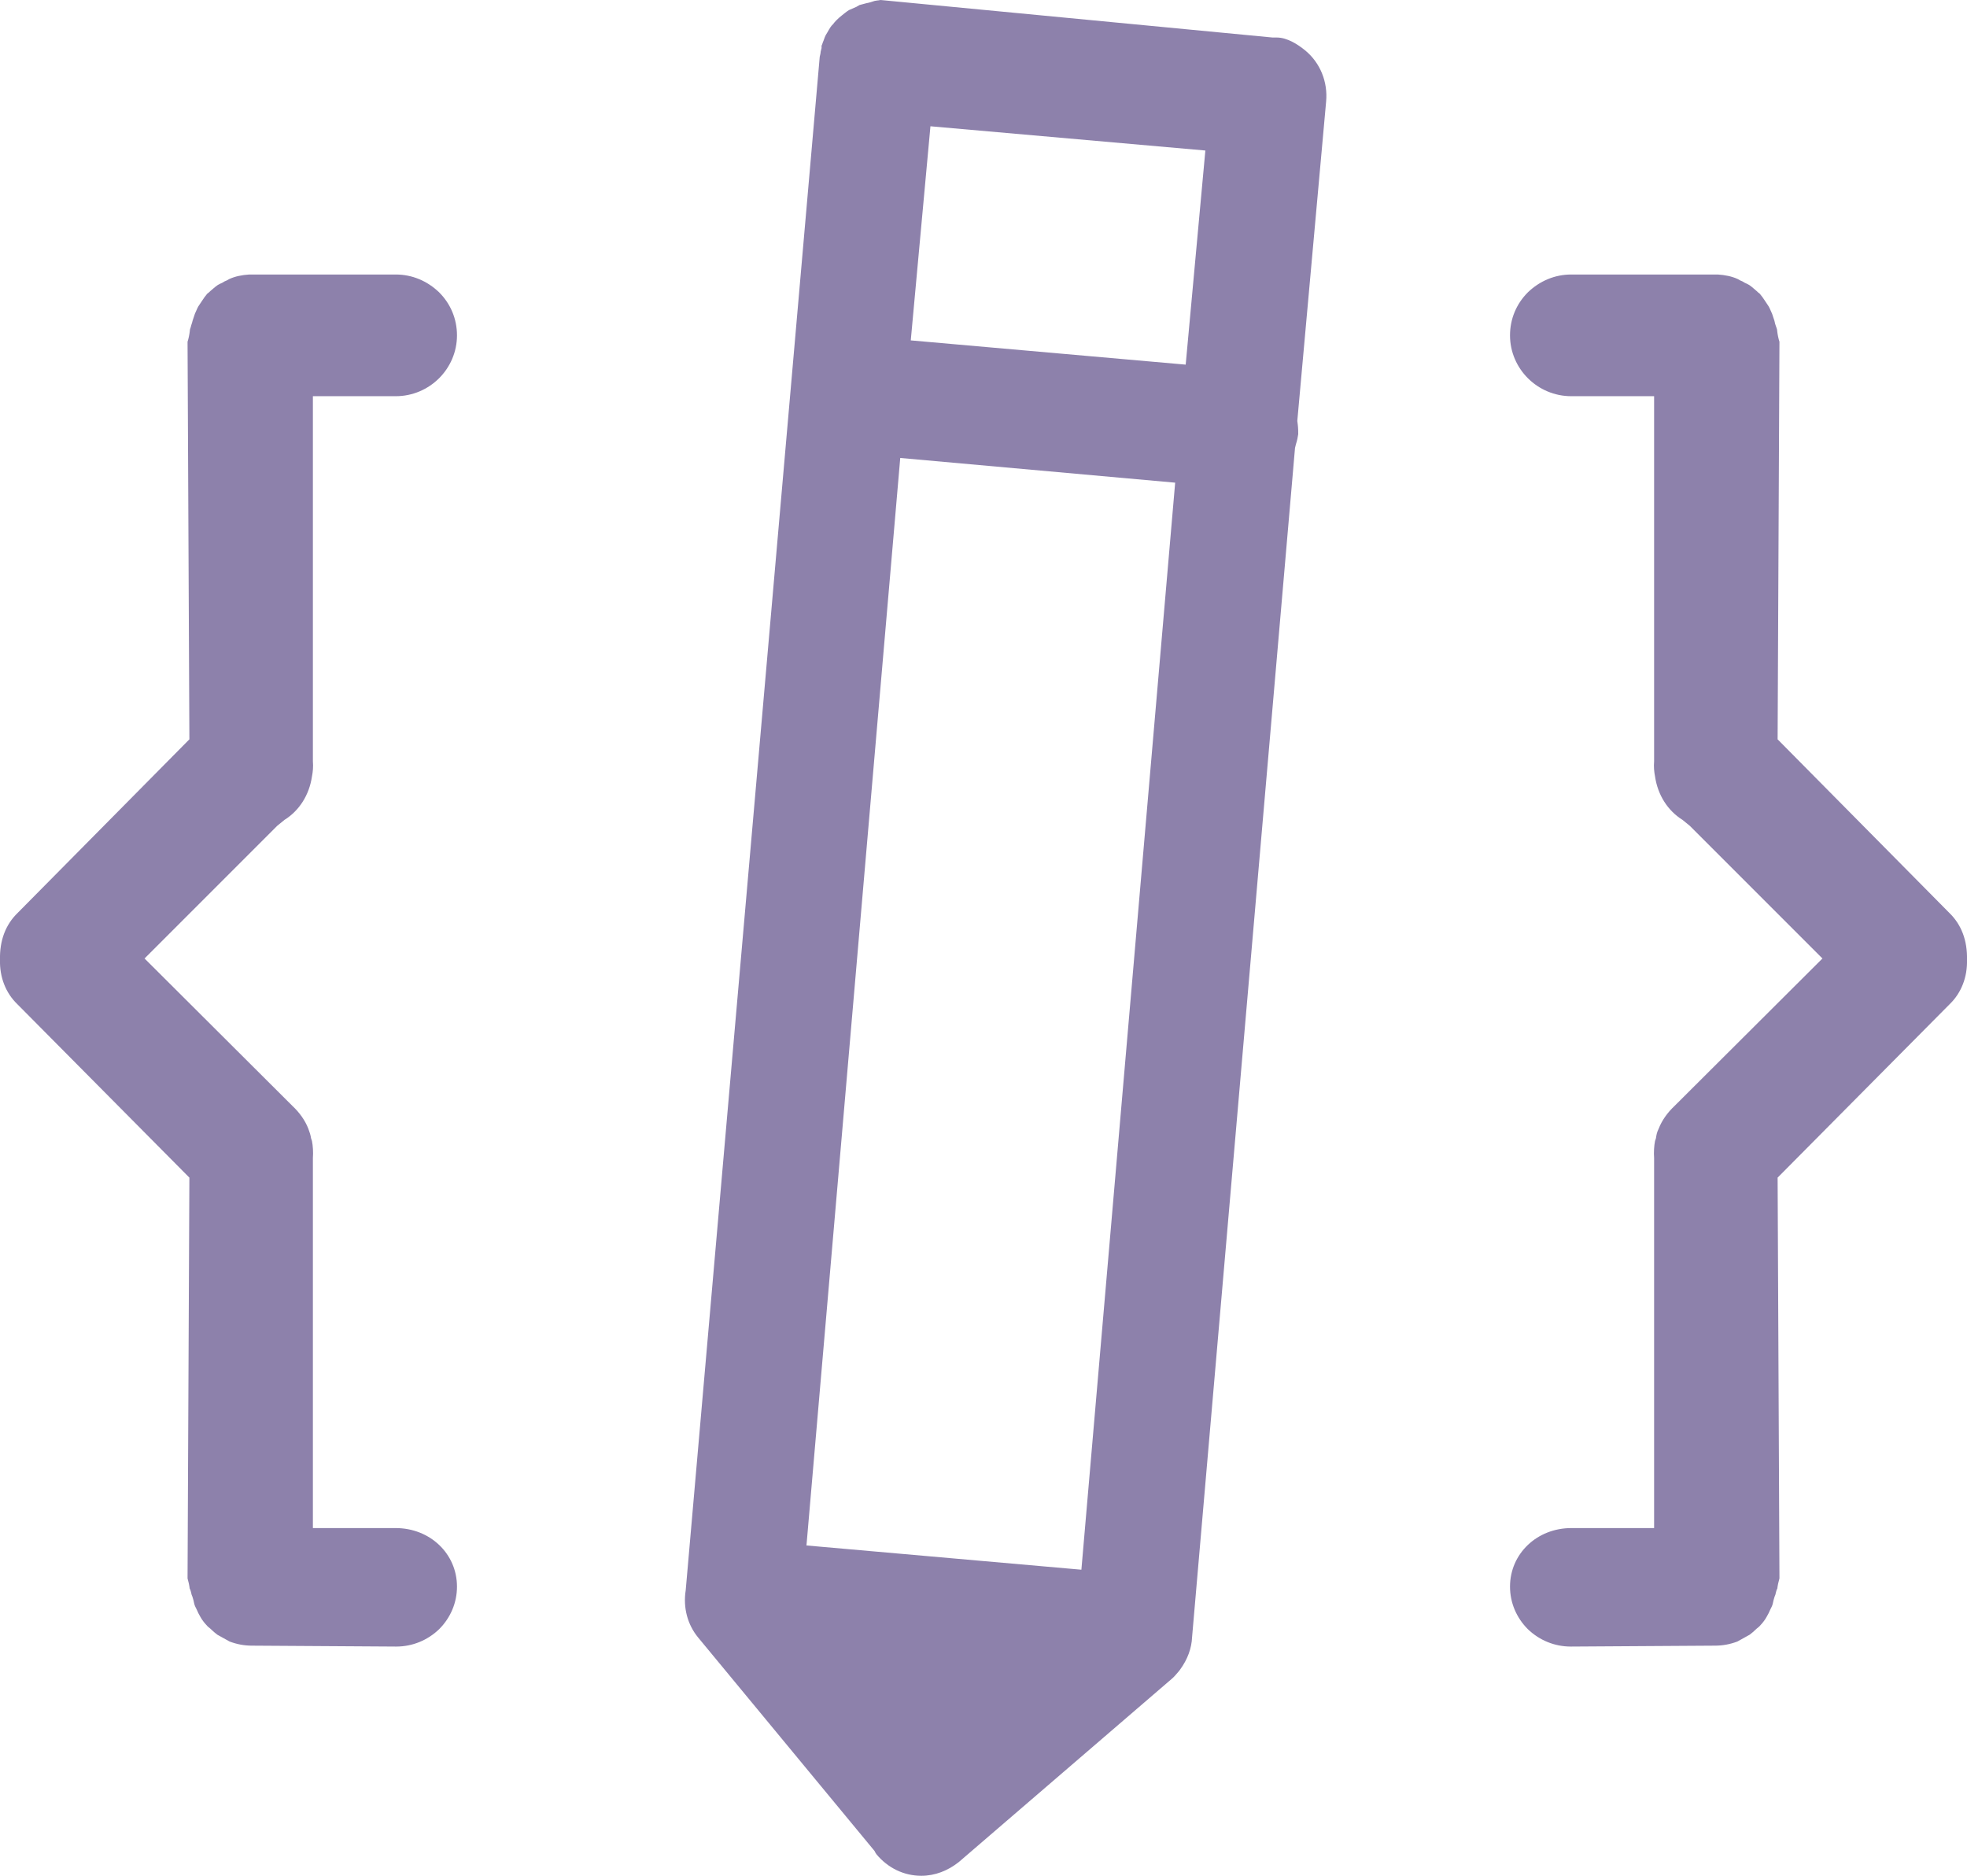<?xml version="1.0" encoding="utf-8"?>
<svg xmlns="http://www.w3.org/2000/svg"
	xmlns:xlink="http://www.w3.org/1999/xlink"
	width="43px" height="41px" viewBox="0 0 43 41">
<path fillRule="evenodd" d="M 43 20.98C 43.01 21.35 42.88 21.7 42.62 21.95 42.62 21.95 38.86 25.74 38.86 25.74 38.86 25.74 38.9 34.5 38.9 34.5 38.88 34.57 38.86 34.65 38.85 34.75 38.85 34.73 38.85 34.71 38.85 34.72 38.83 34.77 38.82 34.82 38.81 34.86 38.79 34.9 38.78 34.95 38.77 34.98 38.76 35.03 38.75 35.08 38.73 35.12 38.73 35.12 38.7 35.18 38.7 35.18 38.68 35.23 38.65 35.29 38.62 35.34 38.62 35.34 38.59 35.39 38.59 35.39 38.55 35.45 38.5 35.51 38.46 35.55 38.46 35.55 38.4 35.6 38.4 35.6 38.35 35.65 38.29 35.7 38.25 35.73 38.22 35.75 38.19 35.76 38.16 35.78 38.16 35.78 37.98 35.88 37.98 35.88 37.82 35.94 37.66 35.97 37.49 35.97 37.49 35.97 34.34 35.99 34.34 35.99 33.98 35.99 33.65 35.85 33.4 35.61 33.15 35.36 33.01 35.03 33.01 34.68 33.01 33.96 33.6 33.4 34.35 33.4 34.35 33.4 36.16 33.4 36.16 33.4 36.16 33.4 36.16 25.31 36.16 25.31 36.15 25.19 36.16 25.04 36.18 24.94 36.18 24.94 36.2 24.88 36.2 24.88 36.21 24.81 36.22 24.75 36.26 24.67 36.33 24.49 36.45 24.32 36.61 24.17 36.61 24.17 39.84 20.95 39.84 20.95 39.84 20.95 36.94 18.05 36.94 18.05 36.94 18.05 36.78 17.92 36.78 17.92 36.46 17.72 36.24 17.38 36.18 16.97 36.16 16.87 36.15 16.76 36.16 16.64 36.16 16.64 36.16 8.66 36.16 8.66 36.16 8.66 34.35 8.66 34.35 8.66 33.61 8.66 33.01 8.06 33.01 7.33 33.01 6.97 33.15 6.64 33.4 6.39 33.66 6.14 33.99 6 34.35 6 34.35 6 37.47 6 37.47 6 37.47 6 37.55 6 37.55 6 37.71 6.01 37.86 6.04 37.99 6.1 38.02 6.12 38.06 6.14 38.09 6.15 38.09 6.15 38.14 6.18 38.14 6.18 38.18 6.2 38.21 6.21 38.24 6.23 38.3 6.27 38.35 6.32 38.4 6.36 38.42 6.38 38.44 6.4 38.47 6.42 38.51 6.47 38.55 6.52 38.58 6.57 38.58 6.57 38.62 6.63 38.62 6.63 38.65 6.67 38.68 6.72 38.7 6.77 38.71 6.8 38.73 6.83 38.74 6.86 38.76 6.91 38.77 6.96 38.79 7.01 38.8 7.06 38.81 7.1 38.83 7.15 38.84 7.18 38.85 7.2 38.85 7.23 38.86 7.32 38.88 7.41 38.9 7.47 38.9 7.47 38.86 16.16 38.86 16.16 38.86 16.16 42.61 19.95 42.61 19.95 42.88 20.21 43.01 20.56 43 20.98ZM 28.37 9.28C 28.38 9.36 28.38 9.43 28.38 9.49 28.37 9.55 28.36 9.62 28.33 9.71 28.33 9.71 28.31 9.79 28.31 9.79 28.31 9.79 26.06 35.78 26.06 35.78 26.05 36.03 25.96 36.27 25.8 36.49 25.8 36.49 25.77 36.53 25.77 36.53 25.71 36.6 25.66 36.66 25.61 36.7 25.61 36.7 20.96 40.7 20.96 40.7 20.72 40.89 20.44 41 20.14 41 19.76 41 19.41 40.83 19.16 40.53 19.15 40.51 19.13 40.49 19.12 40.46 19.12 40.46 15.26 35.79 15.26 35.79 15.03 35.51 14.93 35.14 14.99 34.76 14.99 34.76 17.92 1.24 17.92 1.24 17.93 1.2 17.94 1.16 17.94 1.13 17.94 1.13 17.96 1.05 17.96 1.05 17.96 1.03 17.96 1.01 17.96 1 17.97 0.98 17.98 0.95 17.99 0.92 18.01 0.88 18.02 0.83 18.05 0.77 18.05 0.77 18.08 0.72 18.08 0.72 18.11 0.67 18.14 0.61 18.18 0.56 18.18 0.56 18.21 0.53 18.21 0.53 18.26 0.46 18.31 0.42 18.34 0.39 18.34 0.39 18.4 0.34 18.4 0.34 18.45 0.3 18.51 0.25 18.56 0.22 18.56 0.22 18.72 0.15 18.72 0.15 18.74 0.14 18.77 0.12 18.79 0.11 18.84 0.1 18.89 0.08 18.94 0.07 19 0.06 19.06 0.04 19.12 0.02 19.14 0.02 19.16 0.01 19.18 0.01 19.21 0.01 19.23 0 19.25-0 19.25-0 27.82 0.82 27.82 0.82 27.82 0.82 27.91 0.82 27.91 0.82 28.14 0.82 28.37 0.97 28.53 1.1 28.86 1.37 29.03 1.79 28.99 2.22 28.99 2.22 28.36 9.2 28.36 9.2 28.36 9.2 28.37 9.28 28.37 9.28ZM 17.63 33.78C 17.63 33.78 23.64 34.31 23.64 34.31 23.64 34.31 25.69 10.55 25.69 10.55 25.69 10.55 19.68 10.01 19.68 10.01 19.68 10.01 17.63 33.78 17.63 33.78ZM 20.34 2.76C 20.34 2.76 19.91 7.44 19.91 7.44 19.91 7.44 25.92 7.97 25.92 7.97 25.92 7.97 26.35 3.29 26.35 3.29 26.35 3.29 20.34 2.76 20.34 2.76ZM 6.74 24.67C 6.77 24.75 6.79 24.81 6.8 24.88 6.8 24.88 6.82 24.94 6.82 24.94 6.84 25.04 6.85 25.19 6.84 25.31 6.84 25.31 6.84 33.4 6.84 33.4 6.84 33.4 8.65 33.4 8.65 33.4 9.4 33.4 9.99 33.96 9.99 34.68 9.99 35.03 9.85 35.36 9.6 35.61 9.35 35.85 9.02 35.99 8.66 35.99 8.66 35.99 5.51 35.97 5.51 35.97 5.34 35.97 5.18 35.94 5.02 35.88 5.02 35.88 4.84 35.78 4.84 35.78 4.81 35.76 4.78 35.75 4.75 35.73 4.71 35.7 4.65 35.65 4.6 35.6 4.6 35.6 4.54 35.55 4.54 35.55 4.5 35.51 4.45 35.45 4.41 35.39 4.41 35.39 4.38 35.34 4.38 35.34 4.35 35.29 4.32 35.23 4.3 35.18 4.3 35.18 4.27 35.12 4.27 35.12 4.25 35.08 4.24 35.03 4.23 34.98 4.22 34.95 4.21 34.9 4.19 34.86 4.18 34.82 4.17 34.77 4.15 34.72 4.15 34.71 4.15 34.73 4.15 34.75 4.14 34.65 4.12 34.57 4.1 34.5 4.1 34.5 4.14 25.74 4.14 25.74 4.14 25.74 0.38 21.95 0.38 21.95 0.12 21.7-0.01 21.35-0 20.98-0.01 20.56 0.12 20.21 0.39 19.95 0.39 19.95 4.14 16.16 4.14 16.16 4.14 16.16 4.1 7.47 4.1 7.47 4.12 7.41 4.14 7.32 4.15 7.23 4.15 7.2 4.16 7.18 4.17 7.15 4.18 7.1 4.2 7.06 4.21 7.01 4.23 6.96 4.24 6.91 4.26 6.86 4.27 6.83 4.29 6.8 4.3 6.77 4.32 6.72 4.35 6.67 4.38 6.63 4.38 6.63 4.42 6.57 4.42 6.57 4.45 6.52 4.49 6.47 4.53 6.42 4.56 6.4 4.58 6.38 4.6 6.36 4.65 6.32 4.7 6.27 4.76 6.23 4.79 6.21 4.82 6.2 4.86 6.18 4.86 6.18 4.91 6.15 4.91 6.15 4.94 6.14 4.98 6.12 5.01 6.1 5.14 6.04 5.29 6.01 5.45 6 5.45 6 5.53 6 5.53 6 5.53 6 8.65 6 8.65 6 9.01 6 9.34 6.14 9.6 6.39 9.85 6.64 9.99 6.97 9.99 7.33 9.99 8.06 9.39 8.66 8.65 8.66 8.65 8.66 6.84 8.66 6.84 8.66 6.84 8.66 6.84 16.64 6.84 16.64 6.85 16.76 6.84 16.87 6.82 16.97 6.76 17.38 6.54 17.72 6.22 17.92 6.22 17.92 6.06 18.05 6.06 18.05 6.06 18.05 3.16 20.95 3.16 20.95 3.16 20.95 6.39 24.17 6.39 24.17 6.55 24.32 6.67 24.49 6.74 24.67Z" fill="rgb(141,129,171)"/></svg>